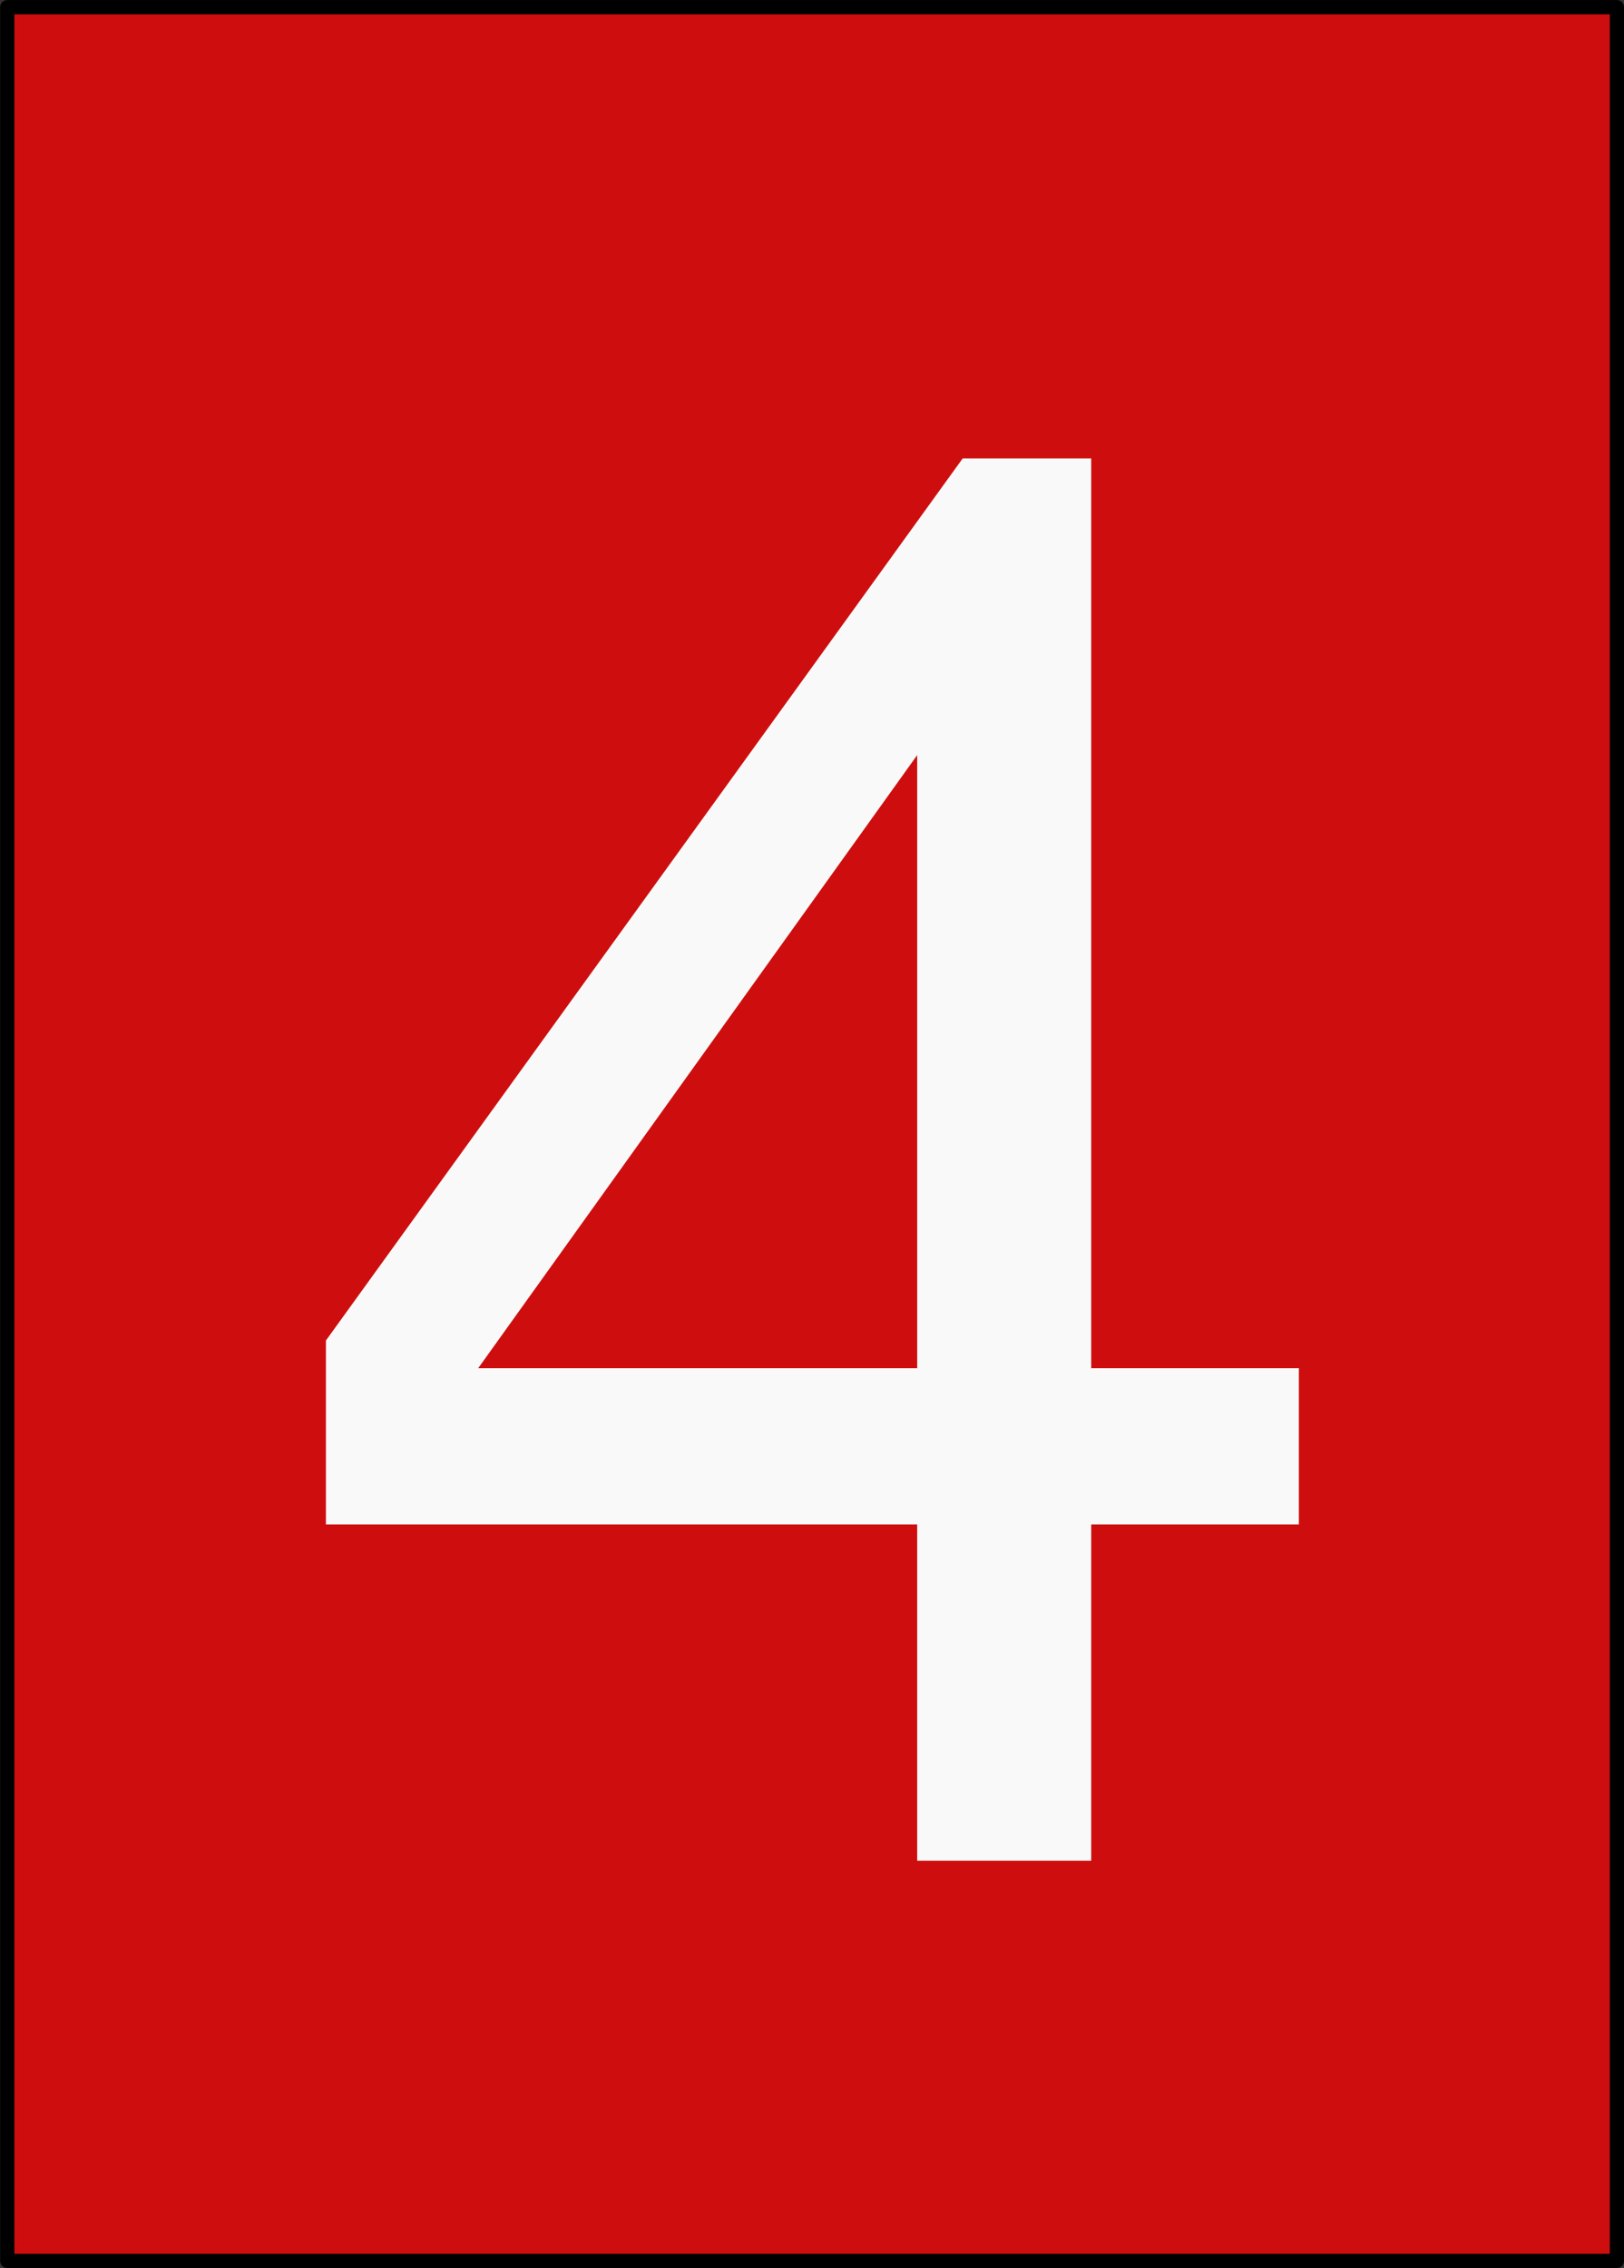 <svg xmlns="http://www.w3.org/2000/svg" xmlns:svg="http://www.w3.org/2000/svg" id="svg2985" width="141.25" height="197.251" version="1.1"><rect width="100%" height="100%" fill="#333333" stroke="none"/><g id="layer1" transform="translate(-317.469,-30.499)"><rect style="fill:#ce0e0e;fill-opacity:1;stroke:#000;stroke-width:1.24;stroke-linecap:butt;stroke-linejoin:round;stroke-miterlimit:4;stroke-opacity:1;stroke-dasharray:none;stroke-dashoffset:0" id="rect2994" width="140" height="196" x="318.101" y="31.124" ry="0"/><g style="font-size:172px;font-style:normal;font-variant:normal;font-weight:400;font-stretch:normal;text-align:start;line-height:125%;letter-spacing:0;word-spacing:0;writing-mode:lr-tb;text-anchor:start;fill:#f9f9f9;fill-opacity:1;stroke:none;font-family:Nimbus Sans L;-inkscape-font-specification:Nimbus Sans L" id="text2983"><path id="path2988" d="m 397.243,163.077 0,29.24 15.136,0 0,-29.24 18.06,0 0,-13.588 -18.06,0 0,-79.12 -11.18,0 -55.384,76.712 0,15.996 51.428,0 m 0,-13.588 -38.184,0 38.184,-53.32 0,53.32"/></g></g></svg>